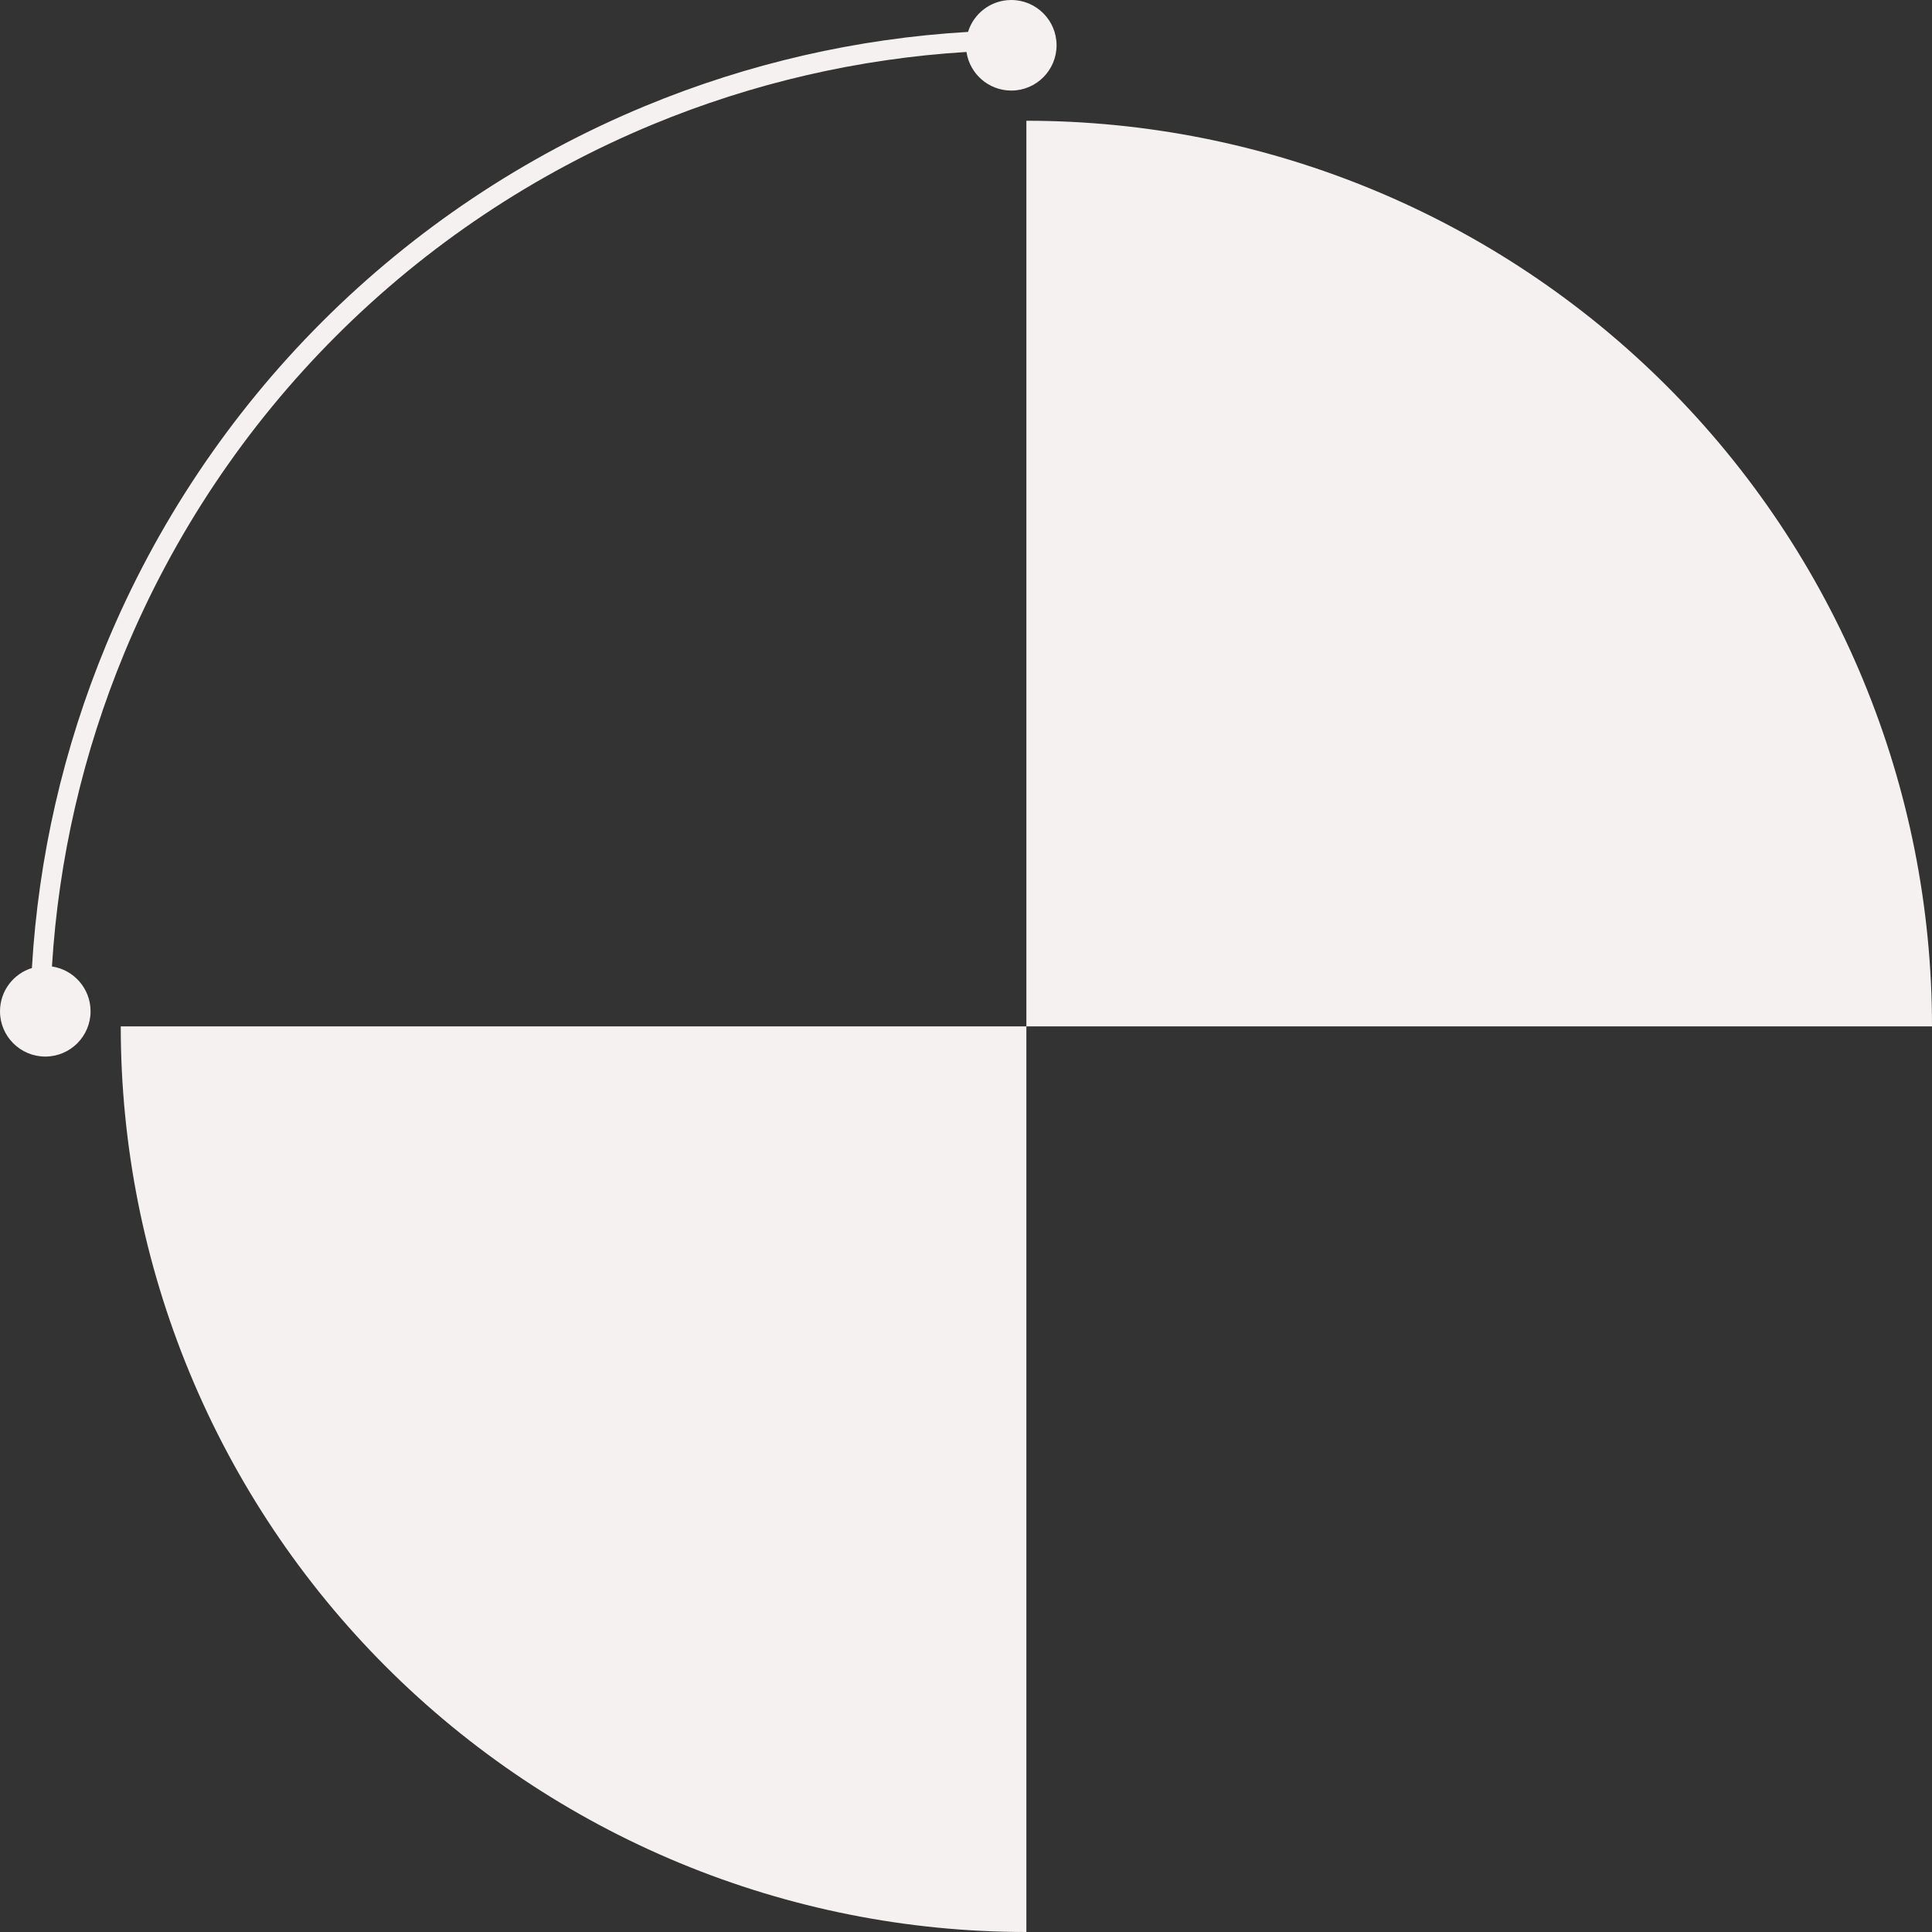 <svg width="64" height="64" viewBox="0 0 64 64" fill="none" xmlns="http://www.w3.org/2000/svg">
<rect x="0" y="0" width="64" height="64" fill="#333333" stroke="none"/>
<path fill-rule="evenodd" clip-rule="evenodd" d="M35 1.5C35 2.328 34.328 3 33.5 3C32.747 3 32.123 2.445 32.016 1.721C28.448 1.94 24.936 2.75 21.624 4.122C17.7 5.747 14.135 8.129 11.132 11.132C8.129 14.135 5.747 17.7 4.122 21.624C2.75 24.936 1.94 28.448 1.721 32.016C2.445 32.123 3 32.747 3 33.5C3 34.328 2.328 35 1.5 35C0.672 35 0 34.328 0 33.5C0 32.826 0.445 32.256 1.057 32.067C1.272 28.394 2.101 24.779 3.512 21.371C5.17 17.368 7.601 13.73 10.665 10.665C13.73 7.601 17.368 5.17 21.371 3.512C24.779 2.101 28.394 1.272 32.067 1.057C32.256 0.445 32.826 0 33.5 0C34.328 0 35 0.672 35 1.5ZM34 4C37.94 4 41.841 4.776 45.48 6.284C49.12 7.791 52.427 10.001 55.213 12.787C57.999 15.573 60.209 18.88 61.716 22.52C63.224 26.159 64 30.06 64 34H34L34 4ZM34 34L34 64C30.06 64 26.159 63.224 22.52 61.716C18.88 60.209 15.573 57.999 12.787 55.213C10.001 52.427 7.791 49.12 6.284 45.48C4.776 41.841 4 37.94 4 34L34 34Z" fill="#F6F1F1"/>
</svg>
